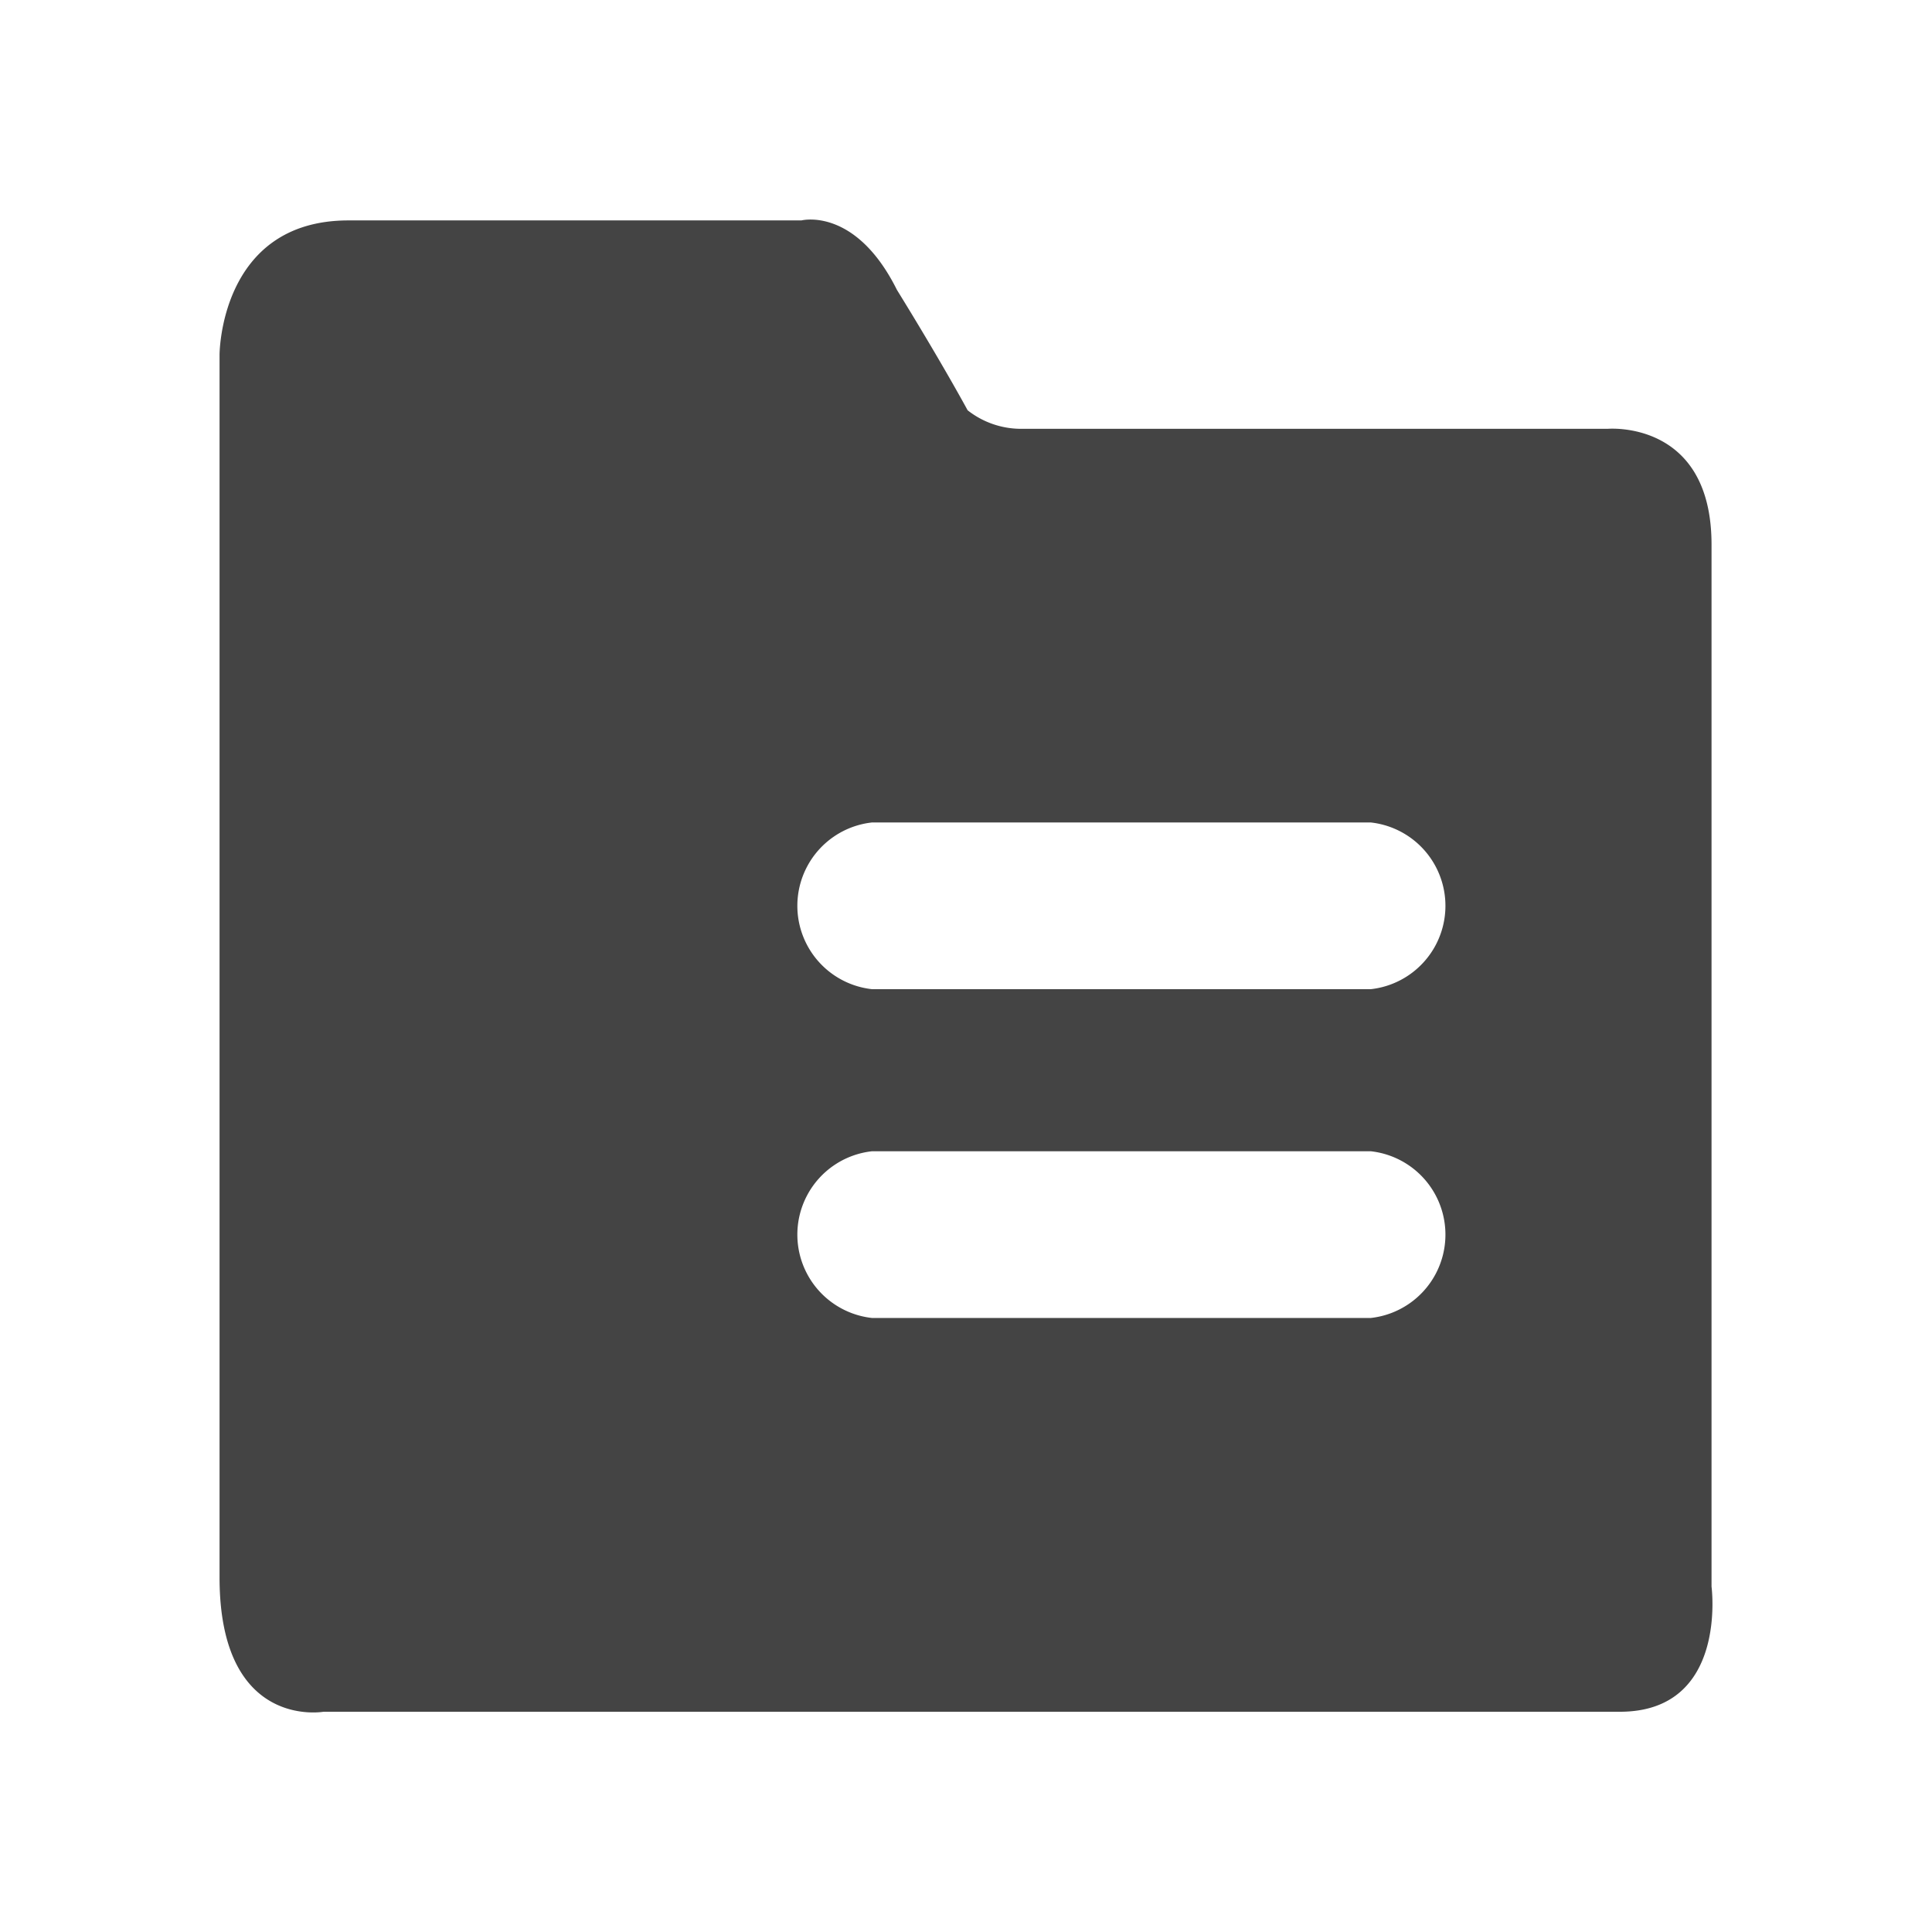 <?xml version="1.0" standalone="no"?><!DOCTYPE svg PUBLIC "-//W3C//DTD SVG 1.1//EN" "http://www.w3.org/Graphics/SVG/1.1/DTD/svg11.dtd"><svg t="1655115061330" class="icon" viewBox="0 0 1024 1024" version="1.1" xmlns="http://www.w3.org/2000/svg" p-id="33411" xmlns:xlink="http://www.w3.org/1999/xlink" width="200" height="200"><defs><style type="text/css">@font-face { font-family: feedback-iconfont; src: url("//at.alicdn.com/t/font_1031158_u69w8yhxdu.woff2?t=1630033759944") format("woff2"), url("//at.alicdn.com/t/font_1031158_u69w8yhxdu.woff?t=1630033759944") format("woff"), url("//at.alicdn.com/t/font_1031158_u69w8yhxdu.ttf?t=1630033759944") format("truetype"); }
</style></defs><path d="M726.528 524.288H462.196a44.451 44.451 0 0 1 0-88.367h264.332a44.451 44.451 0 0 1 0 88.367z m-451.561 130.095c0 26.996 17.617 46.615 41.844 46.615s41.844-22.086 41.844-46.615c0-24.553-17.617-46.639-41.844-46.639s-41.844 19.619-41.844 46.639z m0-174.289c0 26.996 17.617 46.639 41.844 46.639s41.844-22.109 41.844-46.639c0-24.553-17.617-46.639-41.844-46.639s-41.844 22.109-41.844 46.639z m451.561 218.461H462.196a44.451 44.451 0 0 1 0-88.367h264.332a44.451 44.451 0 0 1 0 88.367z m180.62 142.383V288.652c0-66.281-55.063-61.37-55.063-61.37H541.487a45.847 45.847 0 0 1-28.625-9.821s-13.219-24.529-37.469-63.814c-22.016-44.195-50.618-36.817-50.618-36.817H184.646C116.364 116.829 116.364 188.044 116.364 188.044v648.006c0 80.989 55.063 71.215 55.063 71.215h687.244c57.297-0.07 48.477-66.327 48.477-66.327z" fill="#444444" p-id="33412"></path></svg>
